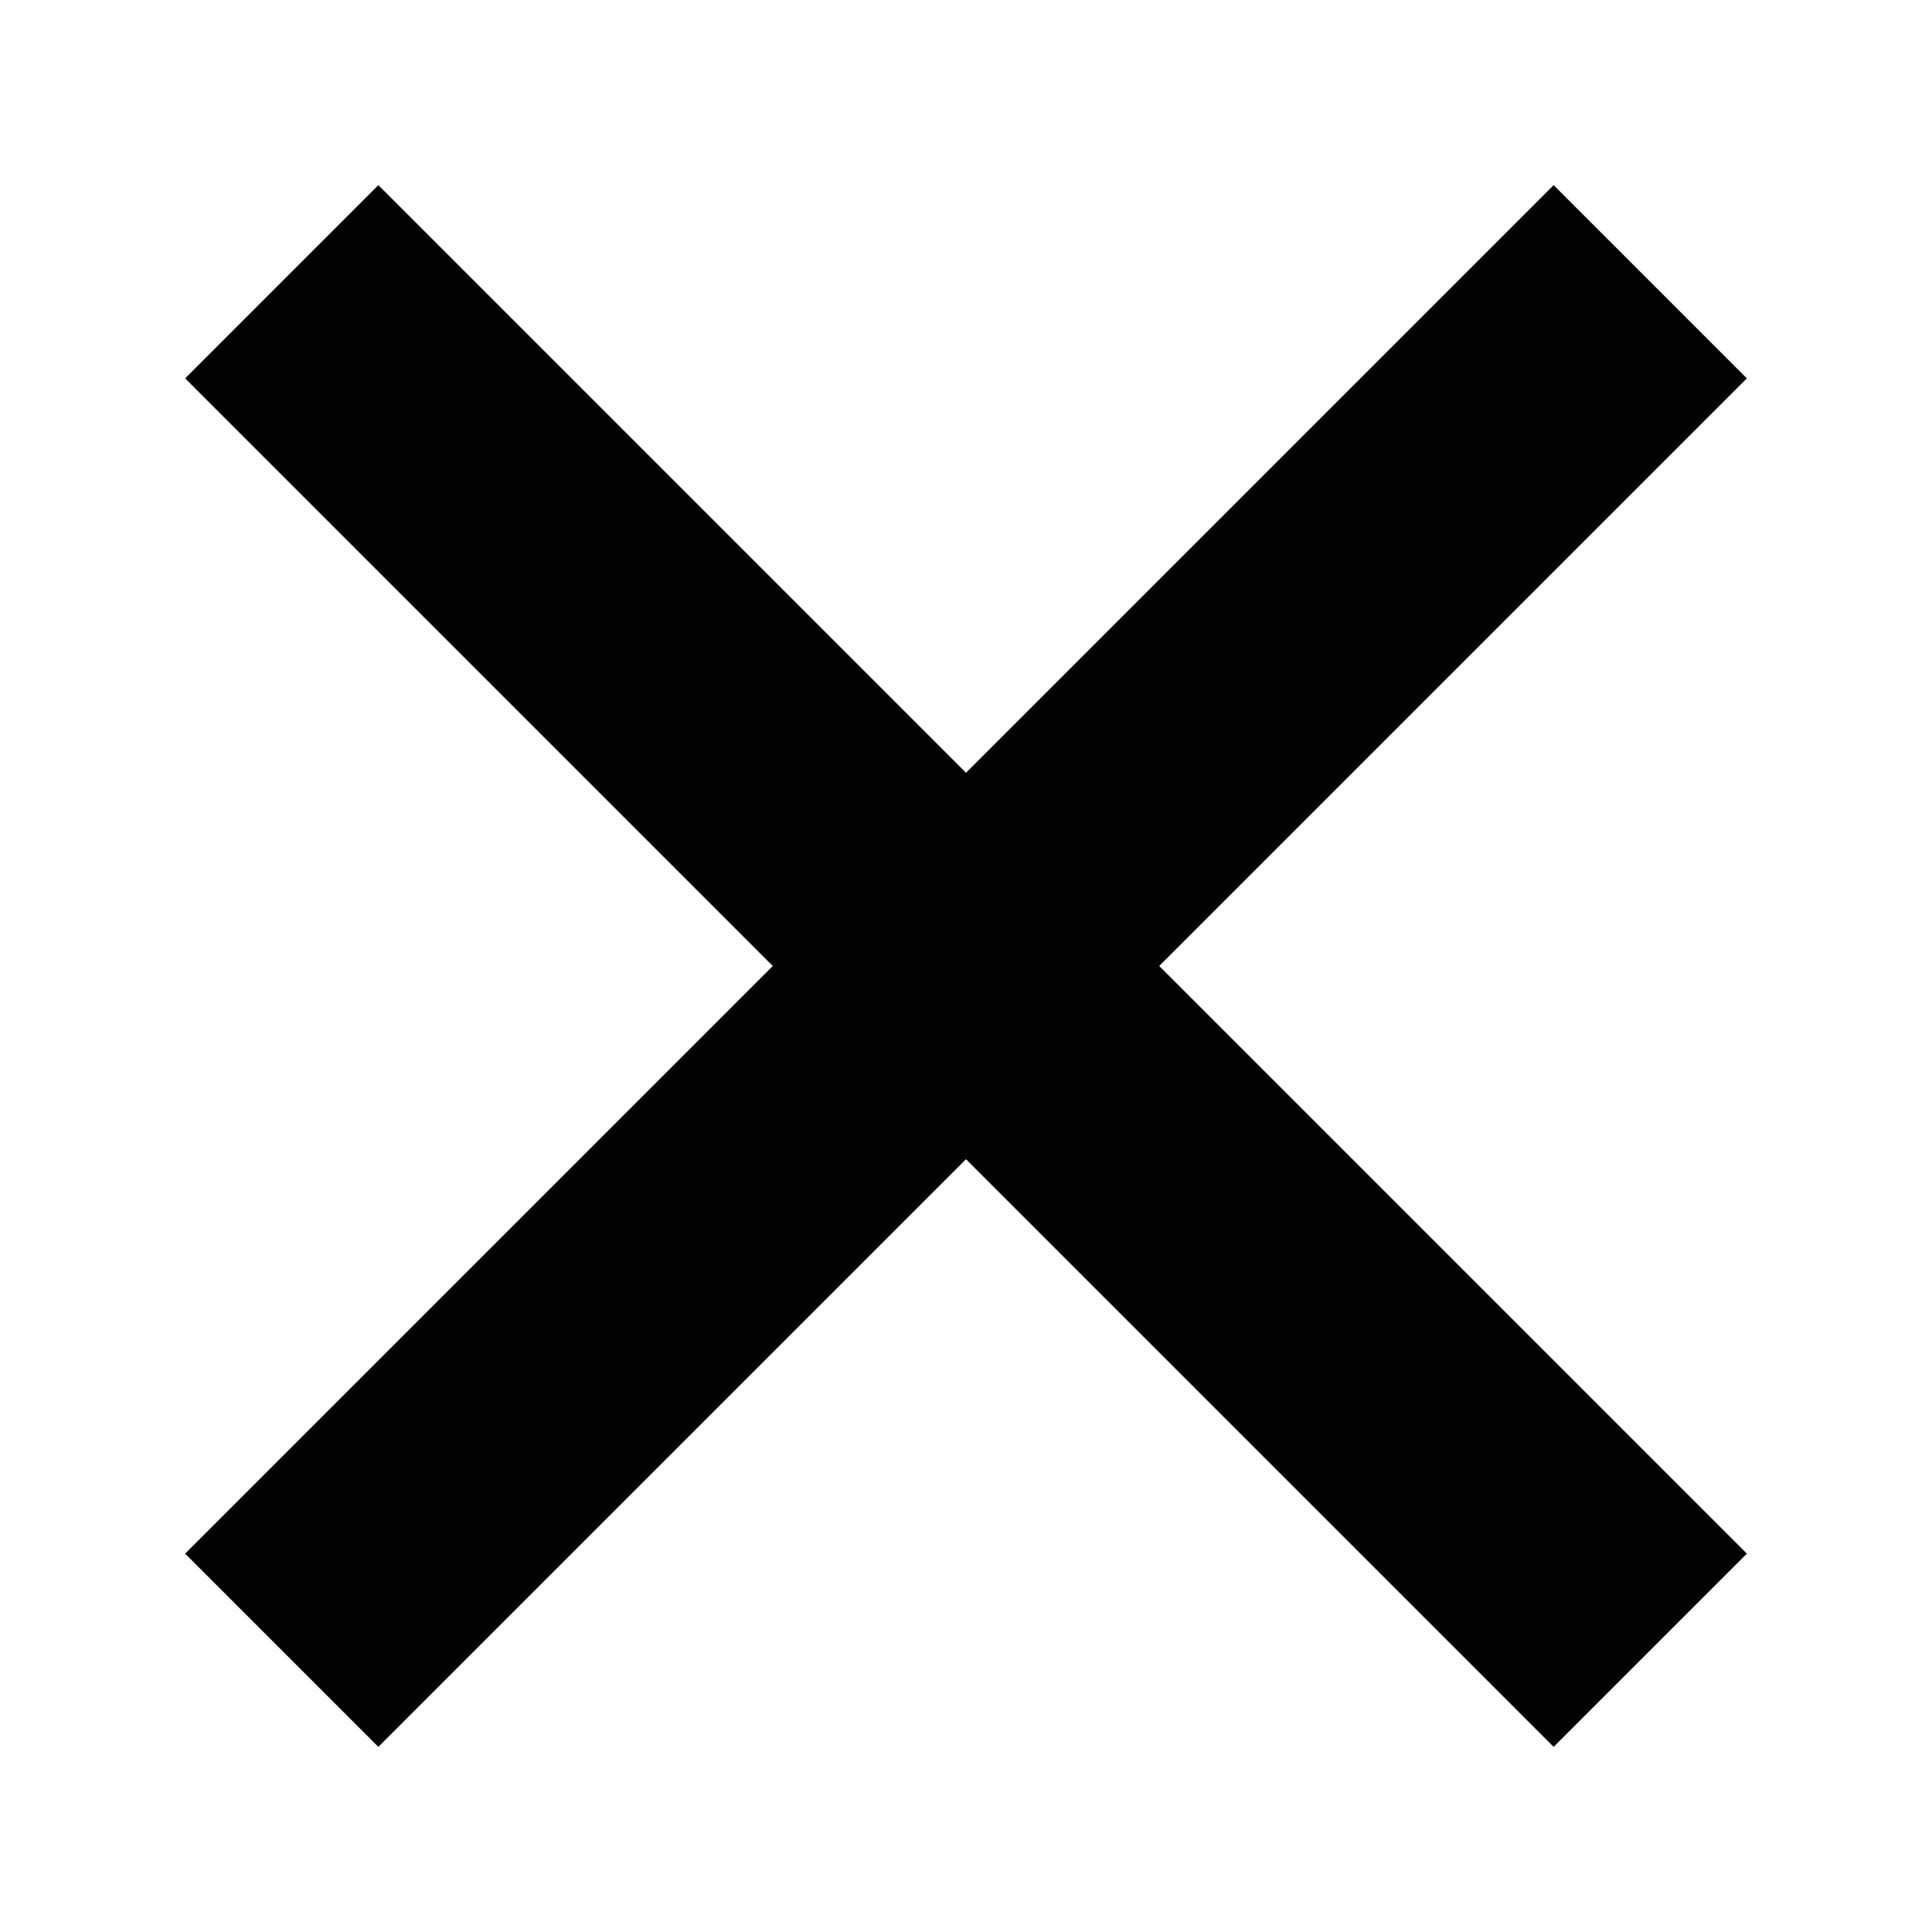<?xml version="1.0" encoding="utf-8"?>
<!-- Generator: Adobe Illustrator 26.0.1, SVG Export Plug-In . SVG Version: 6.00 Build 0)  -->
<svg version="1.1" id="Слой_1" xmlns="http://www.w3.org/2000/svg" xmlns:xlink="http://www.w3.org/1999/xlink" x="0px" y="0px"
	 viewBox="0 0 24 24" style="enable-background:new 0 0 24 24;" xml:space="preserve">
<polygon points="12,9.6 4.7,2.3 2.3,4.7 9.6,12 2.3,19.3 4.7,21.7 12,14.4 19.3,21.7 21.7,19.3 14.4,12 21.7,4.7 19.3,2.3 "/>
</svg>
